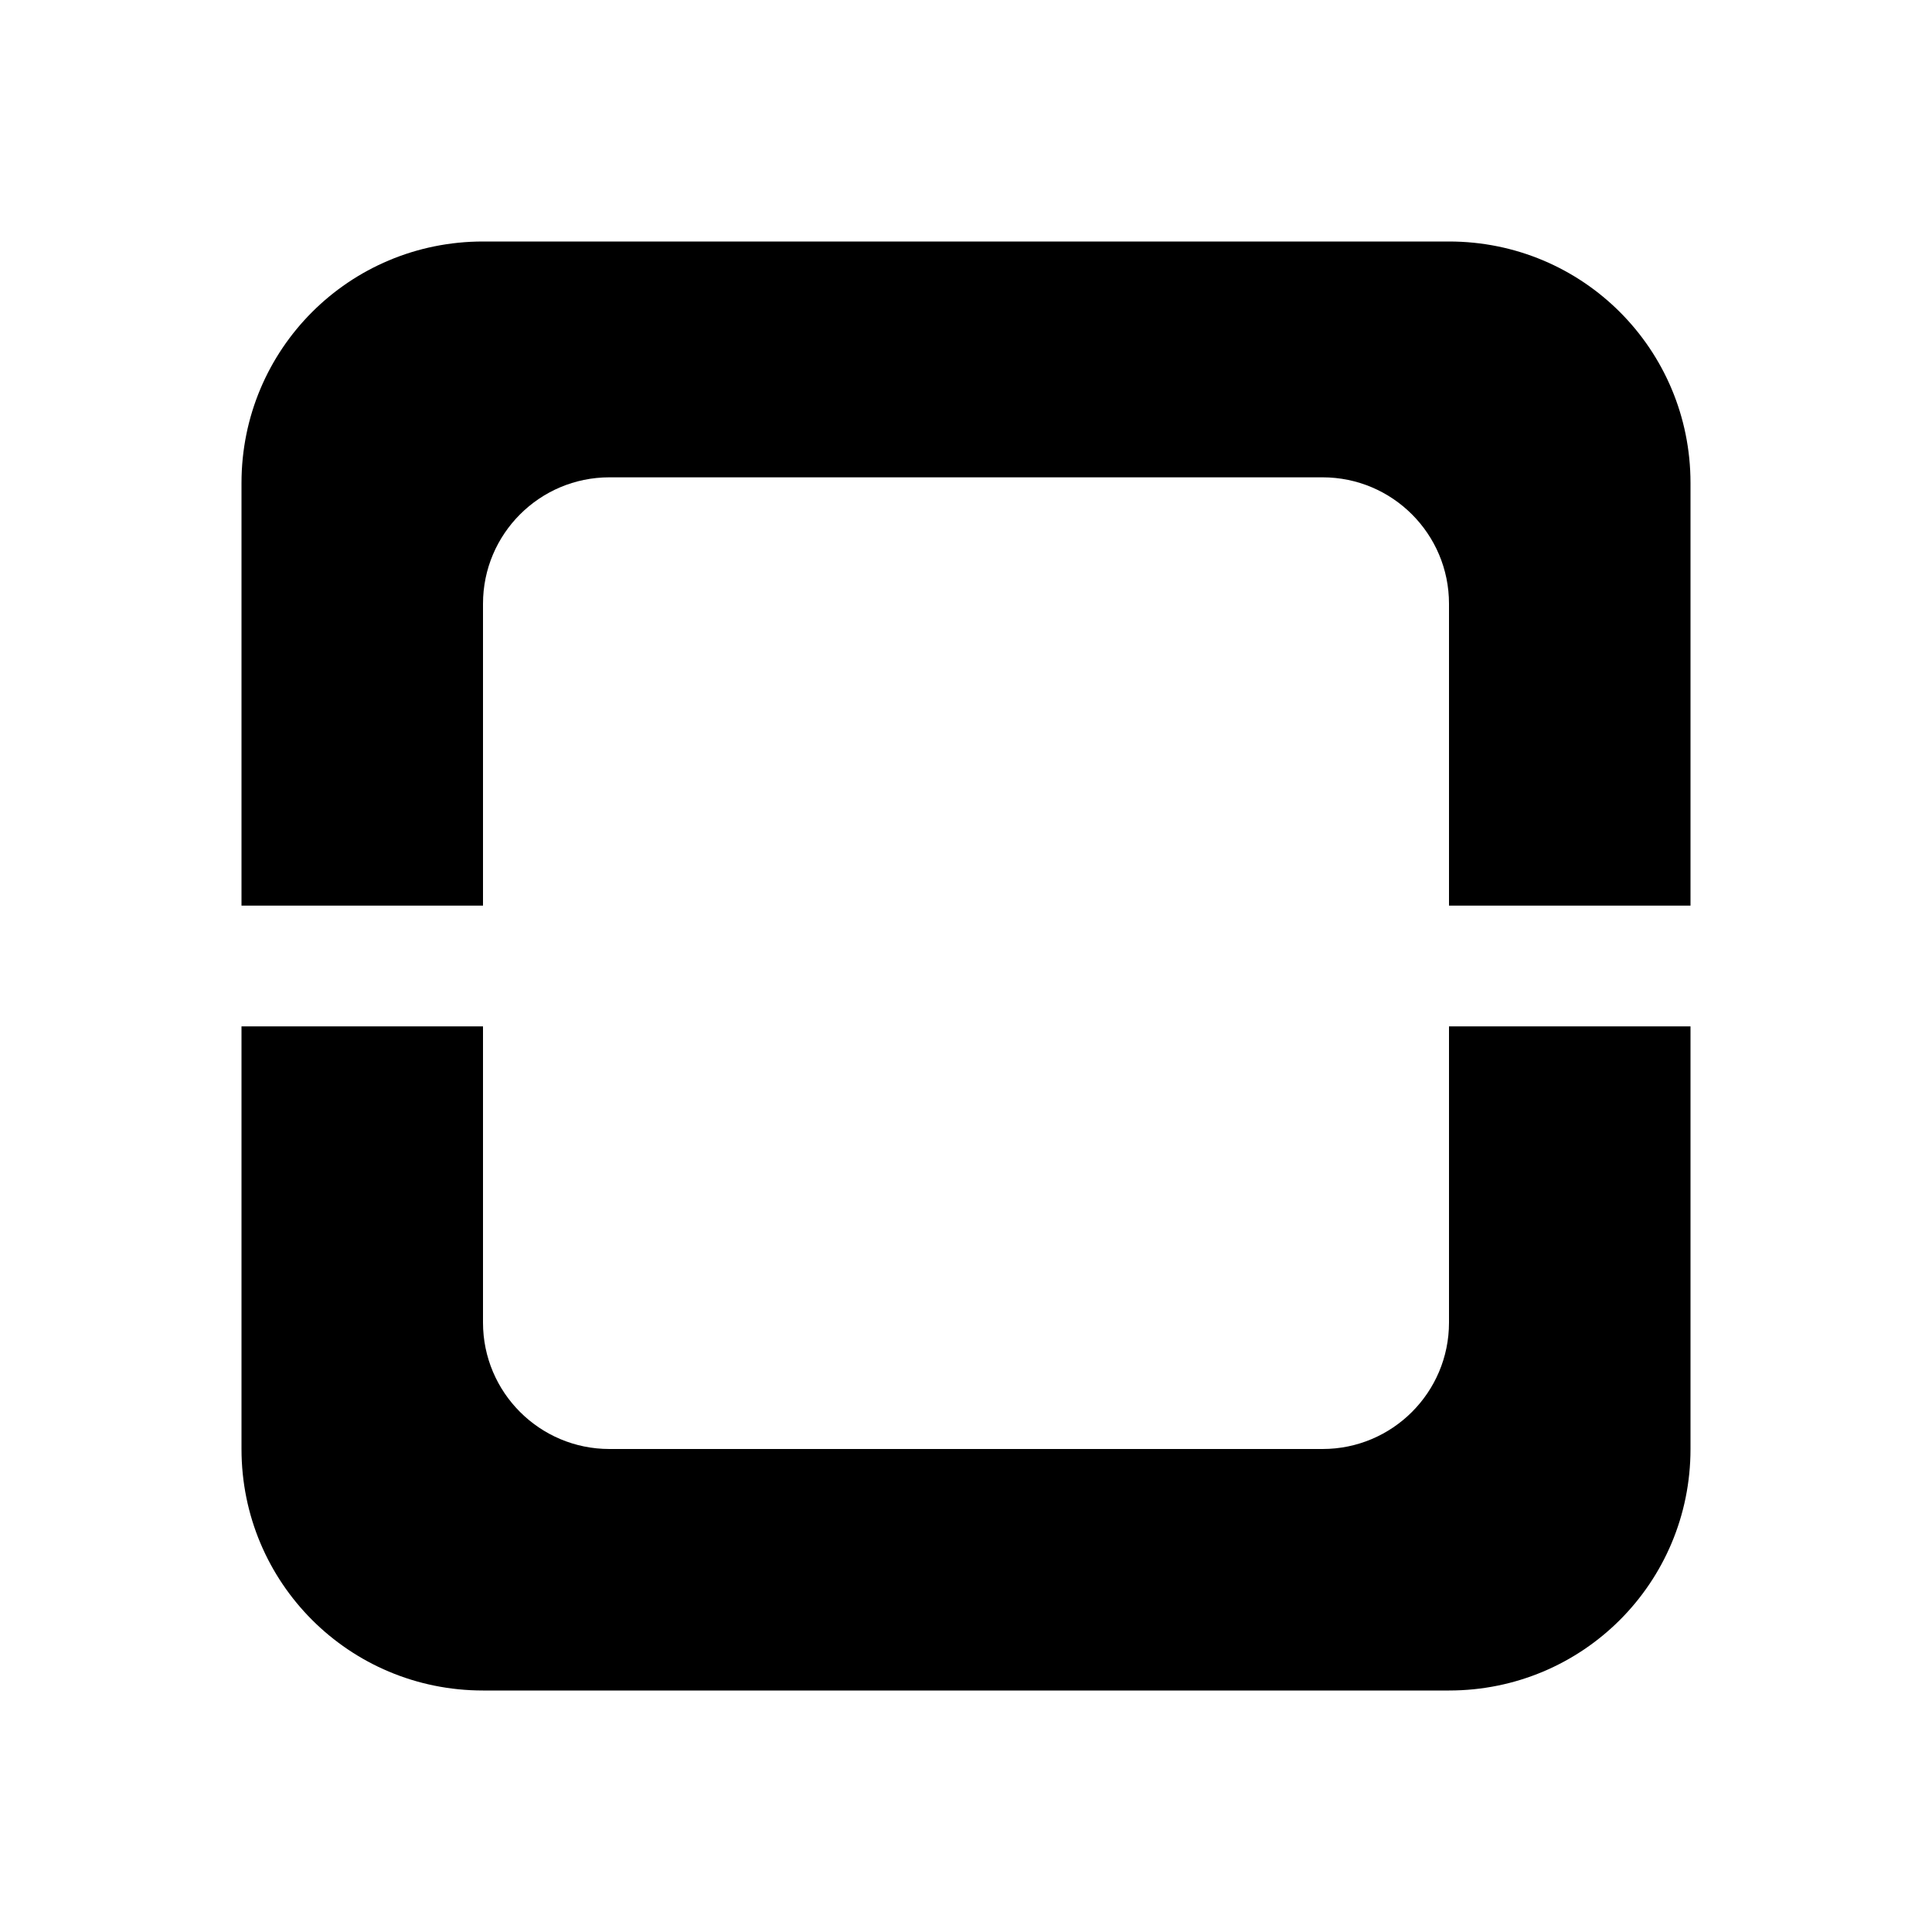 <?xml version="1.0" encoding="UTF-8" standalone="no"?>
<!-- Created with Inkscape (http://www.inkscape.org/) -->
<svg
   xmlns:dc="http://purl.org/dc/elements/1.1/"
   xmlns:cc="http://creativecommons.org/ns#"
   xmlns:rdf="http://www.w3.org/1999/02/22-rdf-syntax-ns#"
   xmlns:svg="http://www.w3.org/2000/svg"
   xmlns="http://www.w3.org/2000/svg"
   xmlns:sodipodi="http://sodipodi.sourceforge.net/DTD/sodipodi-0.dtd"
   xmlns:inkscape="http://www.inkscape.org/namespaces/inkscape"
   width="64"
   height="64"
   id="svg2"
   version="1.1"
   inkscape:version="0.46+devel"
   sodipodi:docname="media-playback-stop-alt.svg"
   sodipodi:version="0.32"
   inkscape:output_extension="org.inkscape.output.svg.inkscape">
  <defs
     id="defs4">
    <inkscape:perspective
       sodipodi:type="inkscape:persp3d"
       inkscape:vp_x="0 : 526.18109 : 1"
       inkscape:vp_y="0 : 1000 : 0"
       inkscape:vp_z="744.09448 : 526.18109 : 1"
       inkscape:persp3d-origin="372.04724 : 350.78739 : 1"
       id="perspective10" />
  </defs>
  <sodipodi:namedview
     id="base"
     pagecolor="#ffffff"
     bordercolor="#666666"
     borderopacity="1.0"
     inkscape:pageopacity="0.0"
     inkscape:pageshadow="2"
     inkscape:zoom="11.5625"
     inkscape:cx="32"
     inkscape:cy="32"
     inkscape:document-units="px"
     inkscape:current-layer="layer1"
     showgrid="true"
     inkscape:window-width="1174"
     inkscape:window-height="963"
     inkscape:window-x="383"
     inkscape:window-y="46"
     inkscape:window-maximized="0">
    <inkscape:grid
       type="xygrid"
       id="grid2816"
       empspacing="4"
       visible="true"
       enabled="true"
       snapvisiblegridlinesonly="true" />
  </sodipodi:namedview>
  <g
     inkscape:label="Layer 1"
     inkscape:groupmode="layer"
     id="layer1"
     transform="translate(0,-988.362)">
    <path
       style="opacity:1;fill:#000000;fill-opacity:1;fill-rule:nonzero;stroke:none"
       d="M 16 8 C 11.568 8 8 11.568 8 16 L 8 30 L 16 30 L 16 20 C 16 17.688 17.876 15.812 20.188 15.812 L 43.812 15.812 C 46.124 15.812 48 17.688 48 20 L 48 30 L 56 30 L 56 16 C 56 11.568 52.432 8 48 8 L 16 8 z M 8 34 L 8 48 C 8 52.432 11.568 56 16 56 L 48 56 C 52.432 56 56 52.432 56 48 L 56 34 L 48 34 L 48 43.812 C 48 46.124 46.124 48 43.812 48 L 20.188 48 C 17.876 48 16 46.124 16 43.812 L 16 34 L 8 34 z "
       transform="translate(0,988.362)"
       id="rect3046" />
  </g>
</svg>
